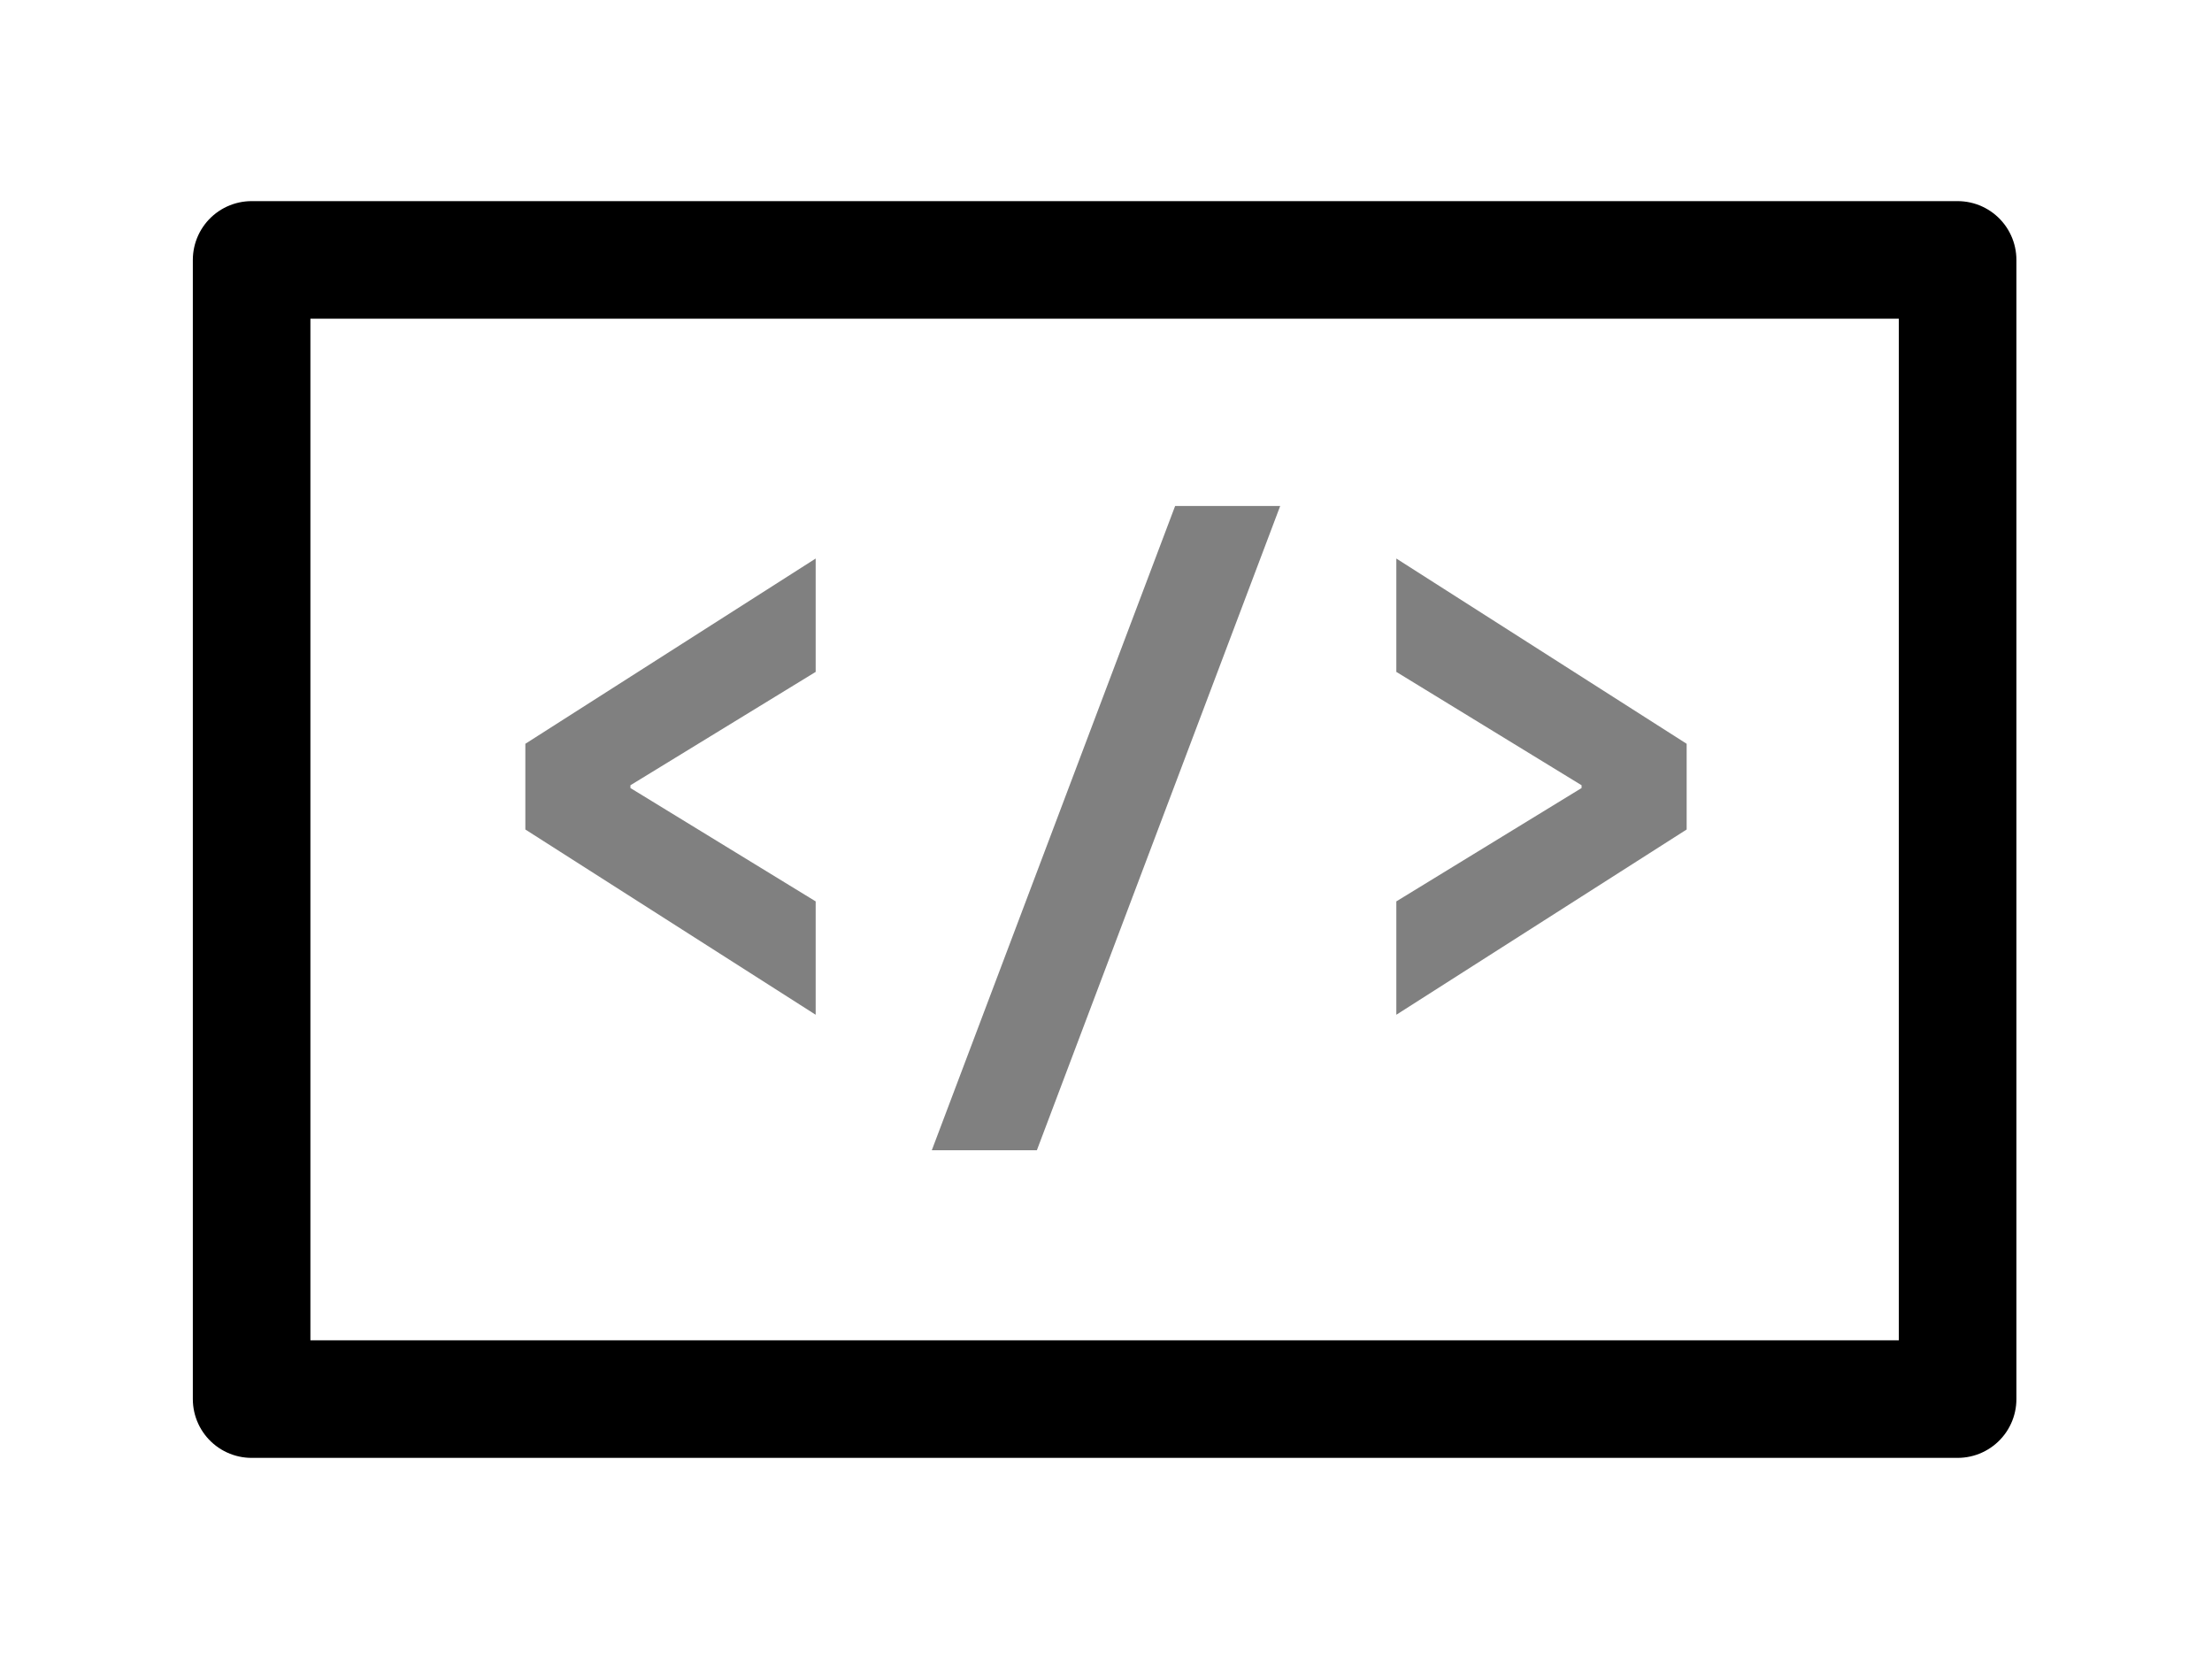 <?xml version="1.0" encoding="utf-8"?>
<!-- Generator: Adobe Illustrator 18.1.1, SVG Export Plug-In . SVG Version: 6.00 Build 0)  -->
<svg version="1.1" id="Layer_1" xmlns="http://www.w3.org/2000/svg" xmlns:xlink="http://www.w3.org/1999/xlink" x="0px" y="0px"
	 viewBox="0 0 80 60" enable-background="new 0 0 80 60" xml:space="preserve">
<g>
	<g id="XMLID_2_">
		
			<rect id="XMLID_3_" x="9.1" y="9.4" fill="none" stroke="#000000" stroke-width="4.252" stroke-linecap="round" stroke-linejoin="round" stroke-miterlimit="10" width="61.7" height="41.2"/>
	</g>
	<g>
		<path fill="#808080" d="M19,26.9l10.5-6.7v4.1l-6.7,4.1v0.1l6.7,4.1v4.1L19,30V26.9z"/>
		<path fill="#808080" d="M37.5,41.6h-3.8l8.8-23.3h3.8L37.5,41.6z"/>
		<path fill="#808080" d="M61,30l-10.5,6.7v-4.1l6.7-4.1v-0.1l-6.7-4.1v-4.1L61,26.9V30z"/>
	</g>
</g>
</svg>
